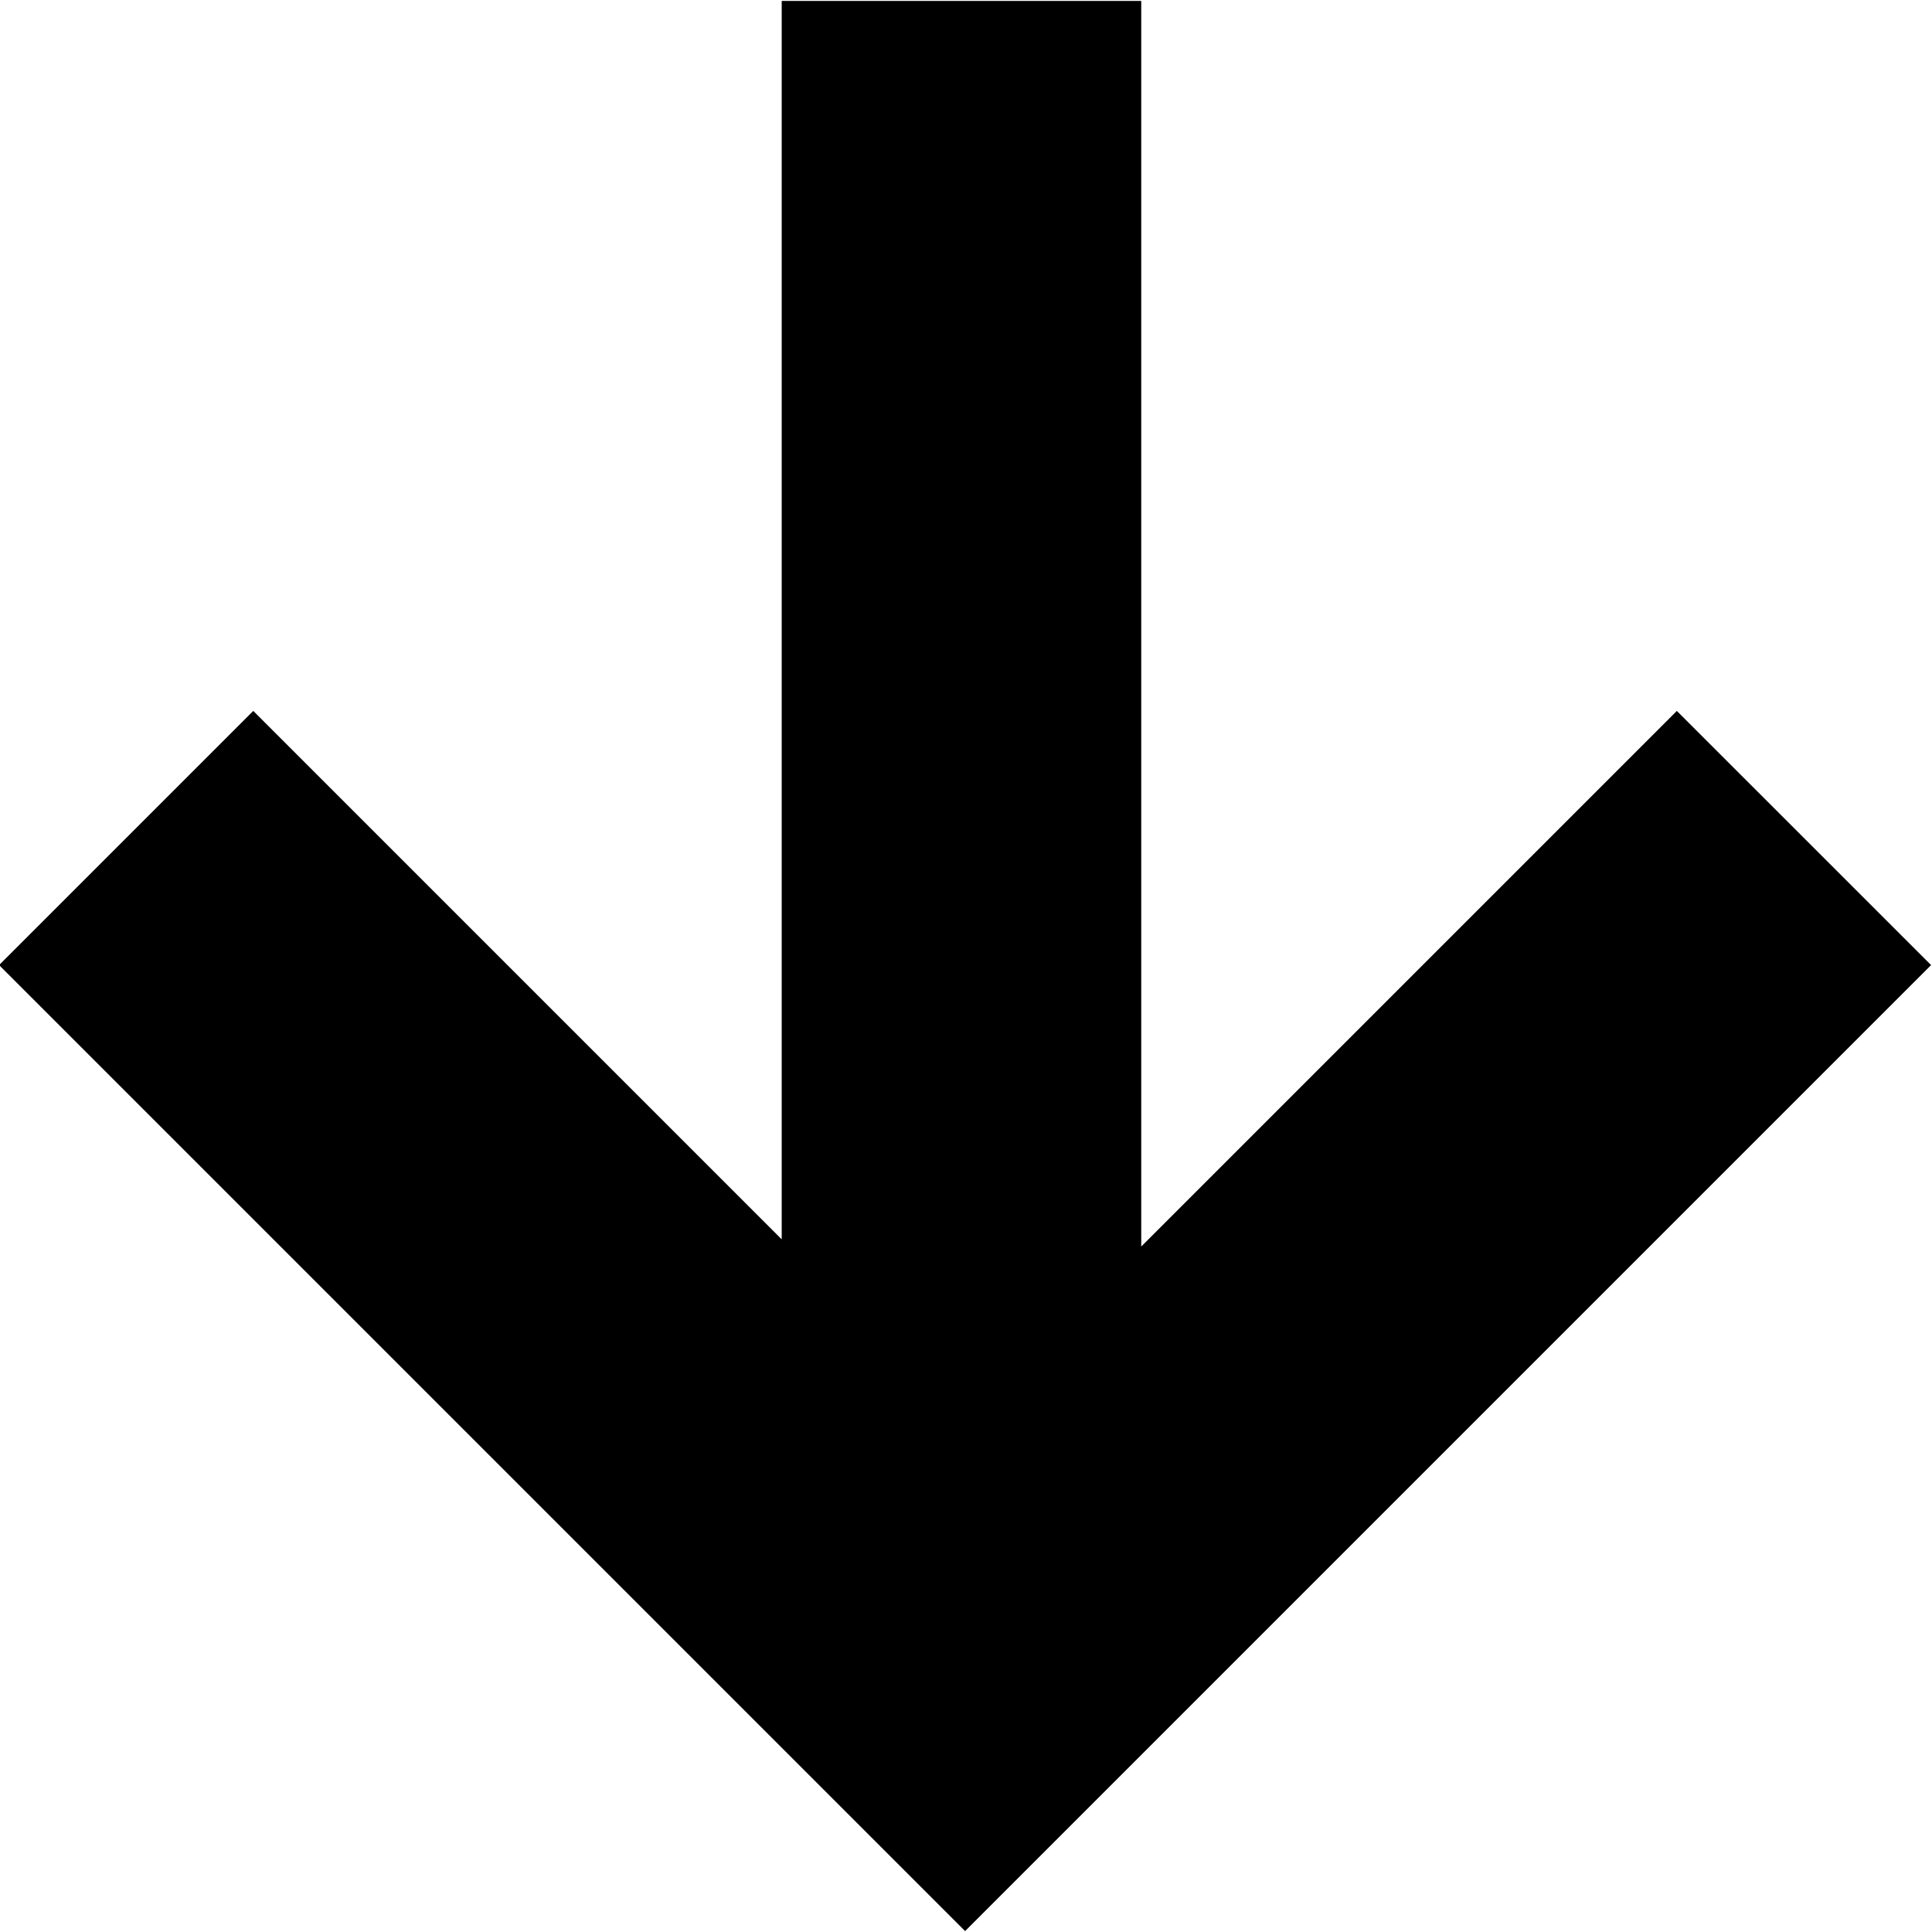 <svg xmlns="http://www.w3.org/2000/svg" viewBox="0 0 256 256">
  <polygon points="127.88 255.88 255.88 127.88 222.19 94.2 151.22 165.17 151.22 0.12 103.58 0.12 103.58 164.22 33.56 94.2 -0.12 127.88 127.88 255.88 127.88 255.88 127.88 255.88"/>
</svg>
